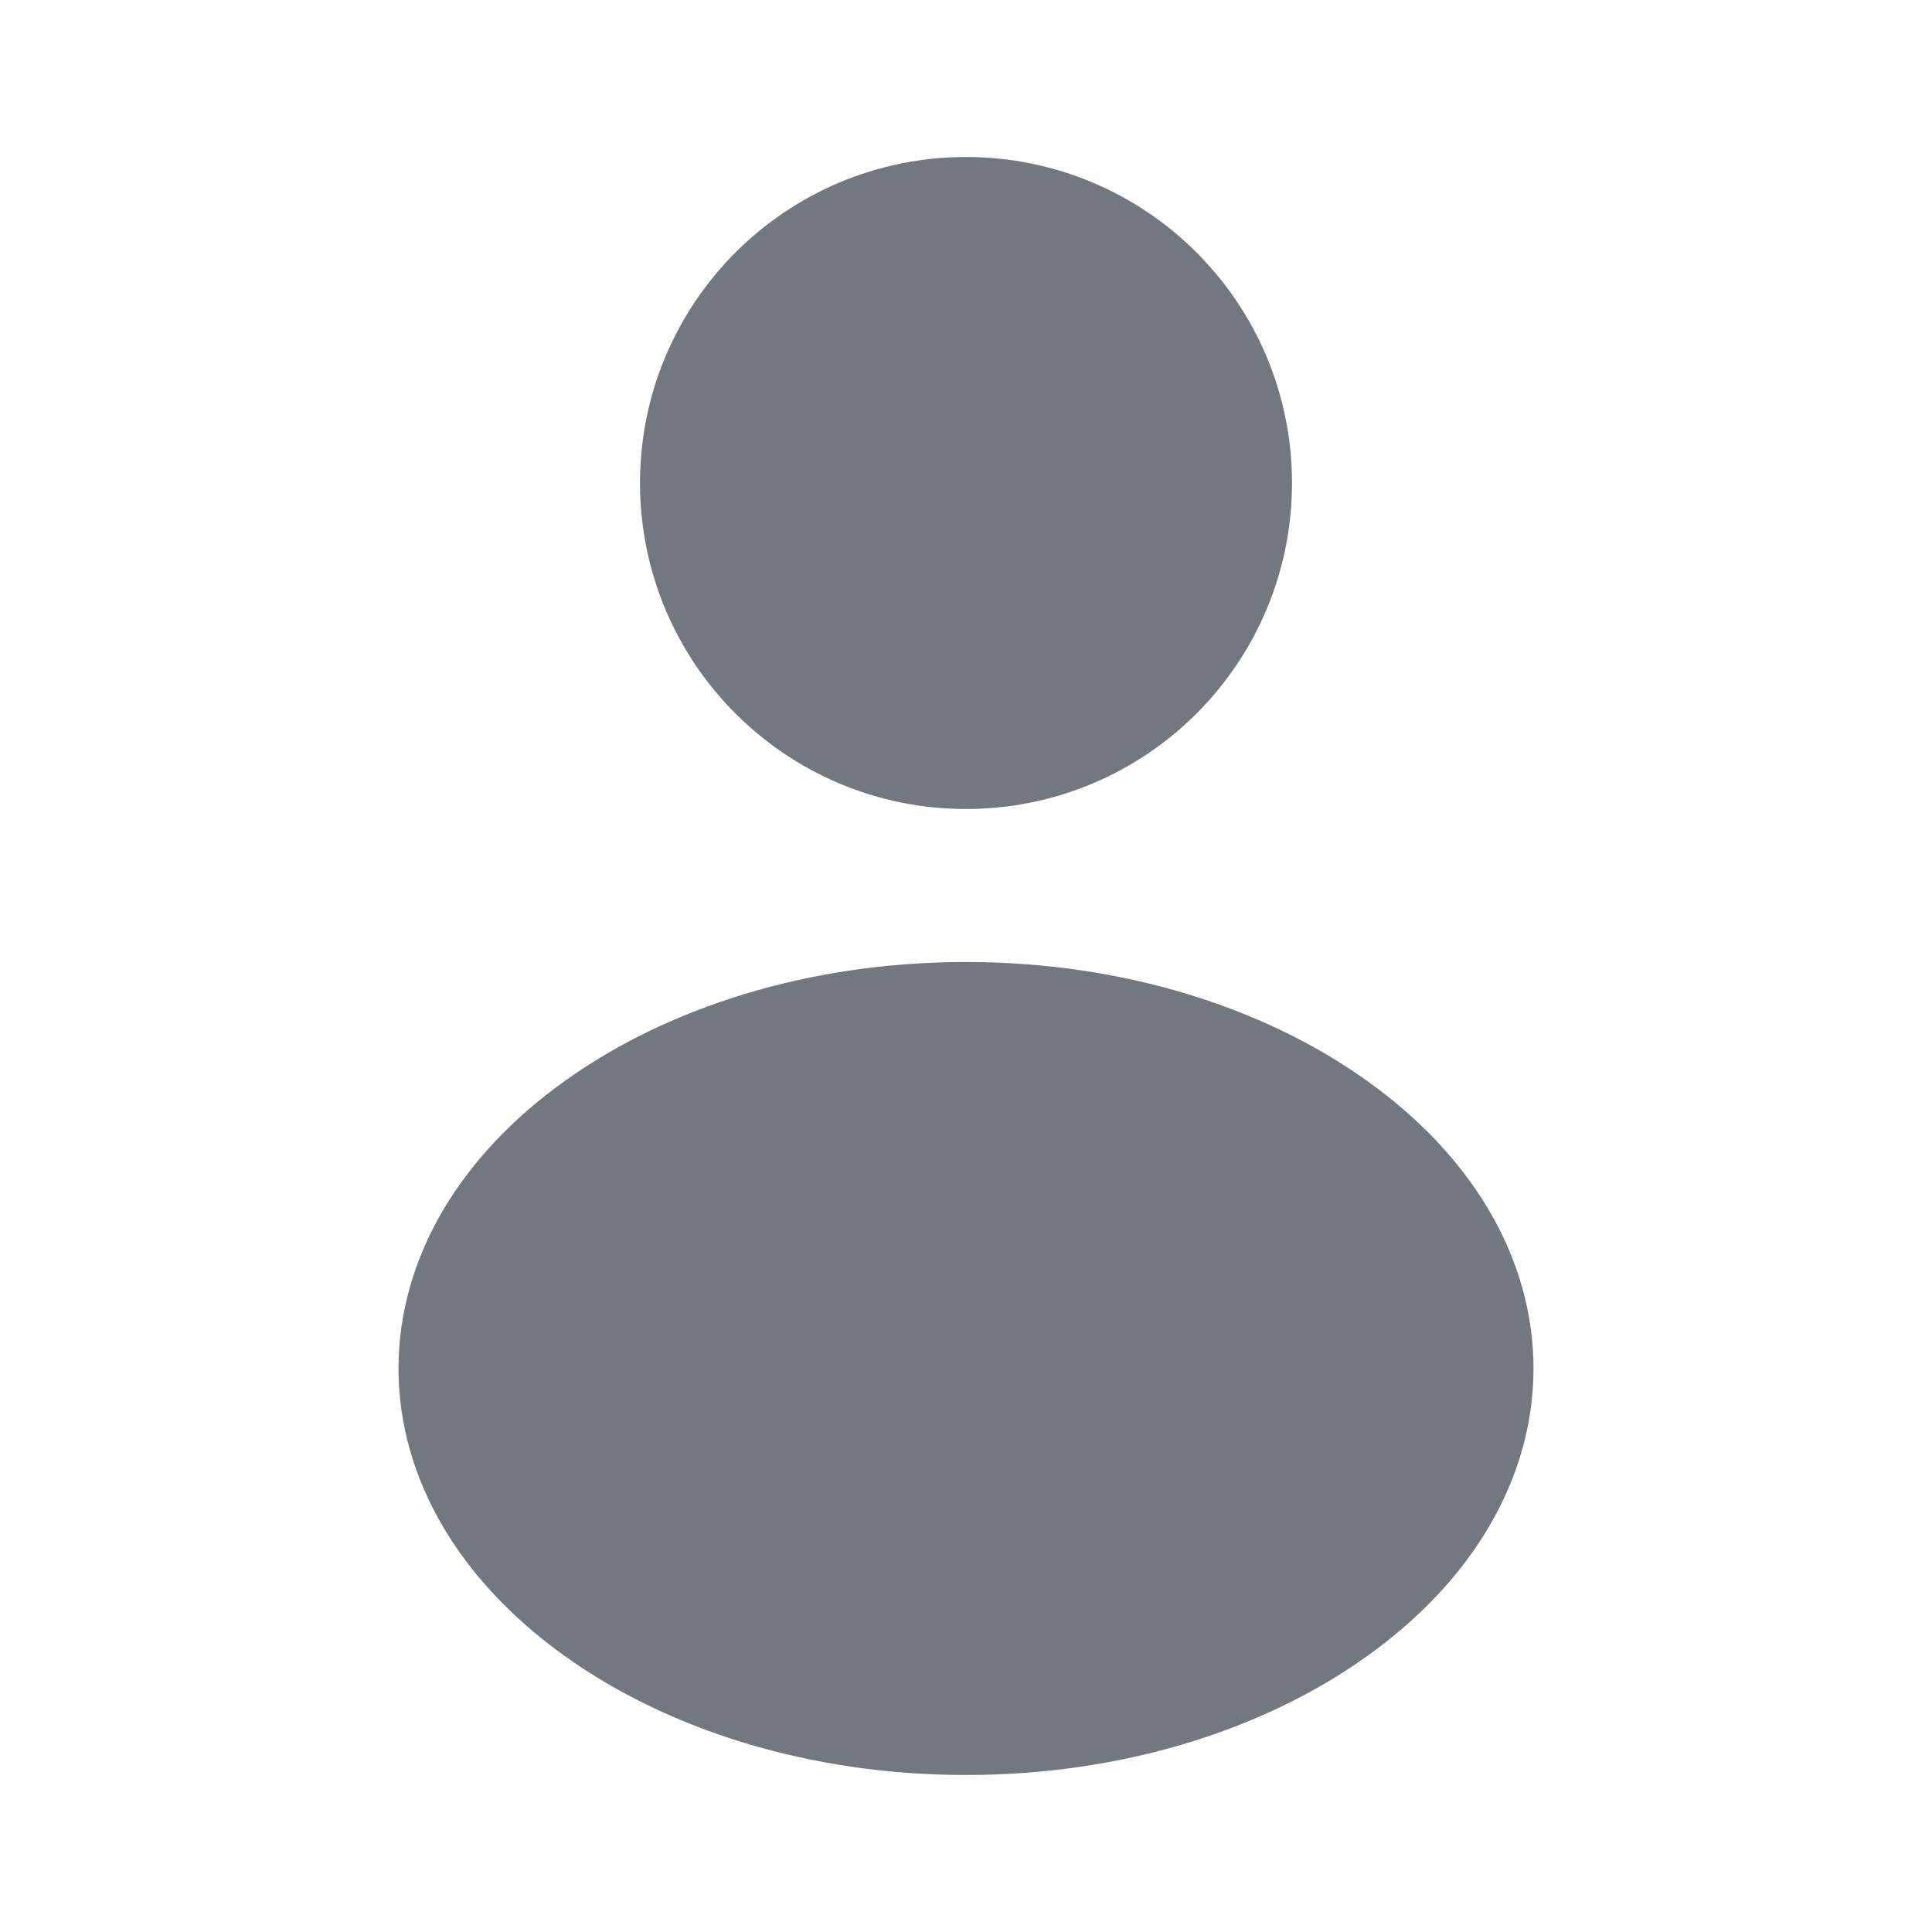 <svg width="15" height="15" viewBox="0 0 15 15" fill="none" xmlns="http://www.w3.org/2000/svg">
<path d="M9.531 3.75C9.531 4.872 8.622 5.781 7.5 5.781C6.378 5.781 5.469 4.872 5.469 3.75C5.469 2.628 6.378 1.719 7.5 1.719C8.622 1.719 9.531 2.628 9.531 3.75Z" fill="#72787F" stroke="#72787F"/>
<path d="M11.406 10.625C11.406 11.297 11.026 11.95 10.321 12.453C9.618 12.956 8.622 13.281 7.5 13.281C6.378 13.281 5.382 12.956 4.679 12.453C3.974 11.95 3.594 11.297 3.594 10.625C3.594 9.953 3.974 9.3 4.679 8.797C5.382 8.294 6.378 7.969 7.5 7.969C8.622 7.969 9.618 8.294 10.321 8.797C11.026 9.3 11.406 9.953 11.406 10.625Z" fill="#72787F" stroke="#72787F"/>
</svg>
